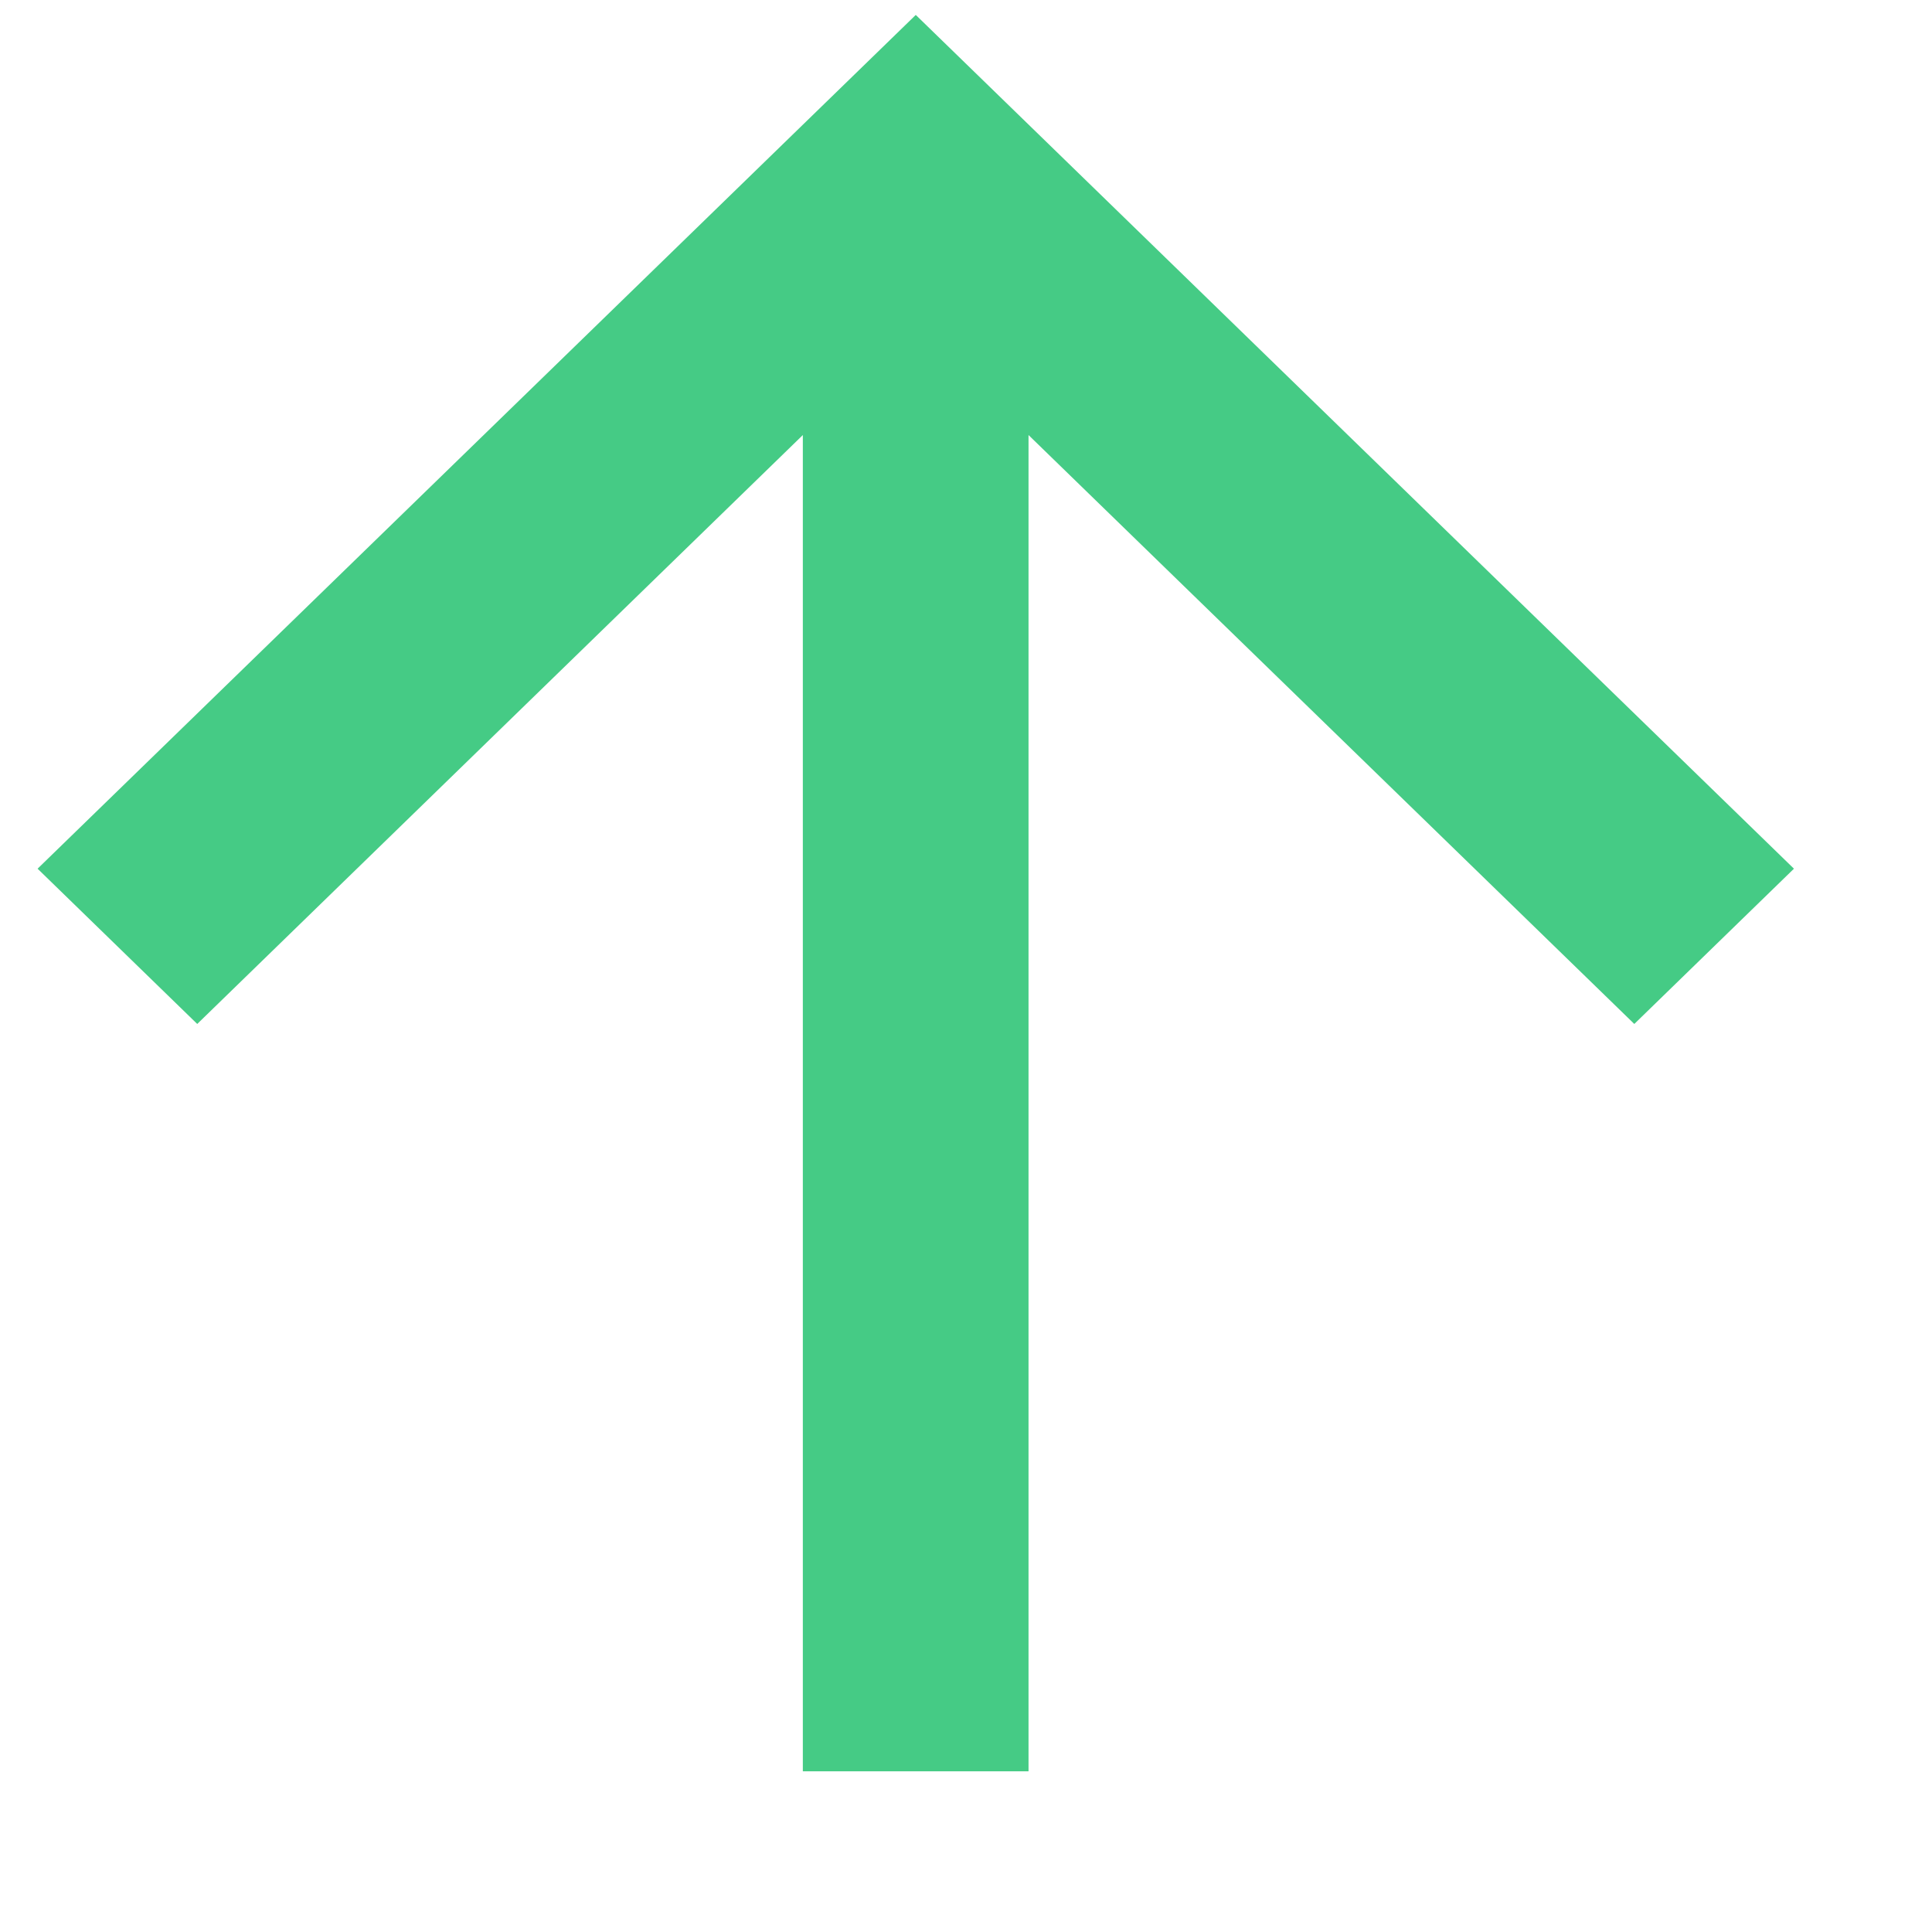 <svg width="11" height="11" viewBox="0 0 11 11" fill="none" xmlns="http://www.w3.org/2000/svg">
<path id="Vector" d="M4.571 2.477L1.123 5.83L0.214 4.946L5.214 0.085L10.214 4.946L9.305 5.83L5.856 2.477L5.856 10.085L4.571 10.085L4.571 2.477Z" fill="#45CB85"/>
</svg>
